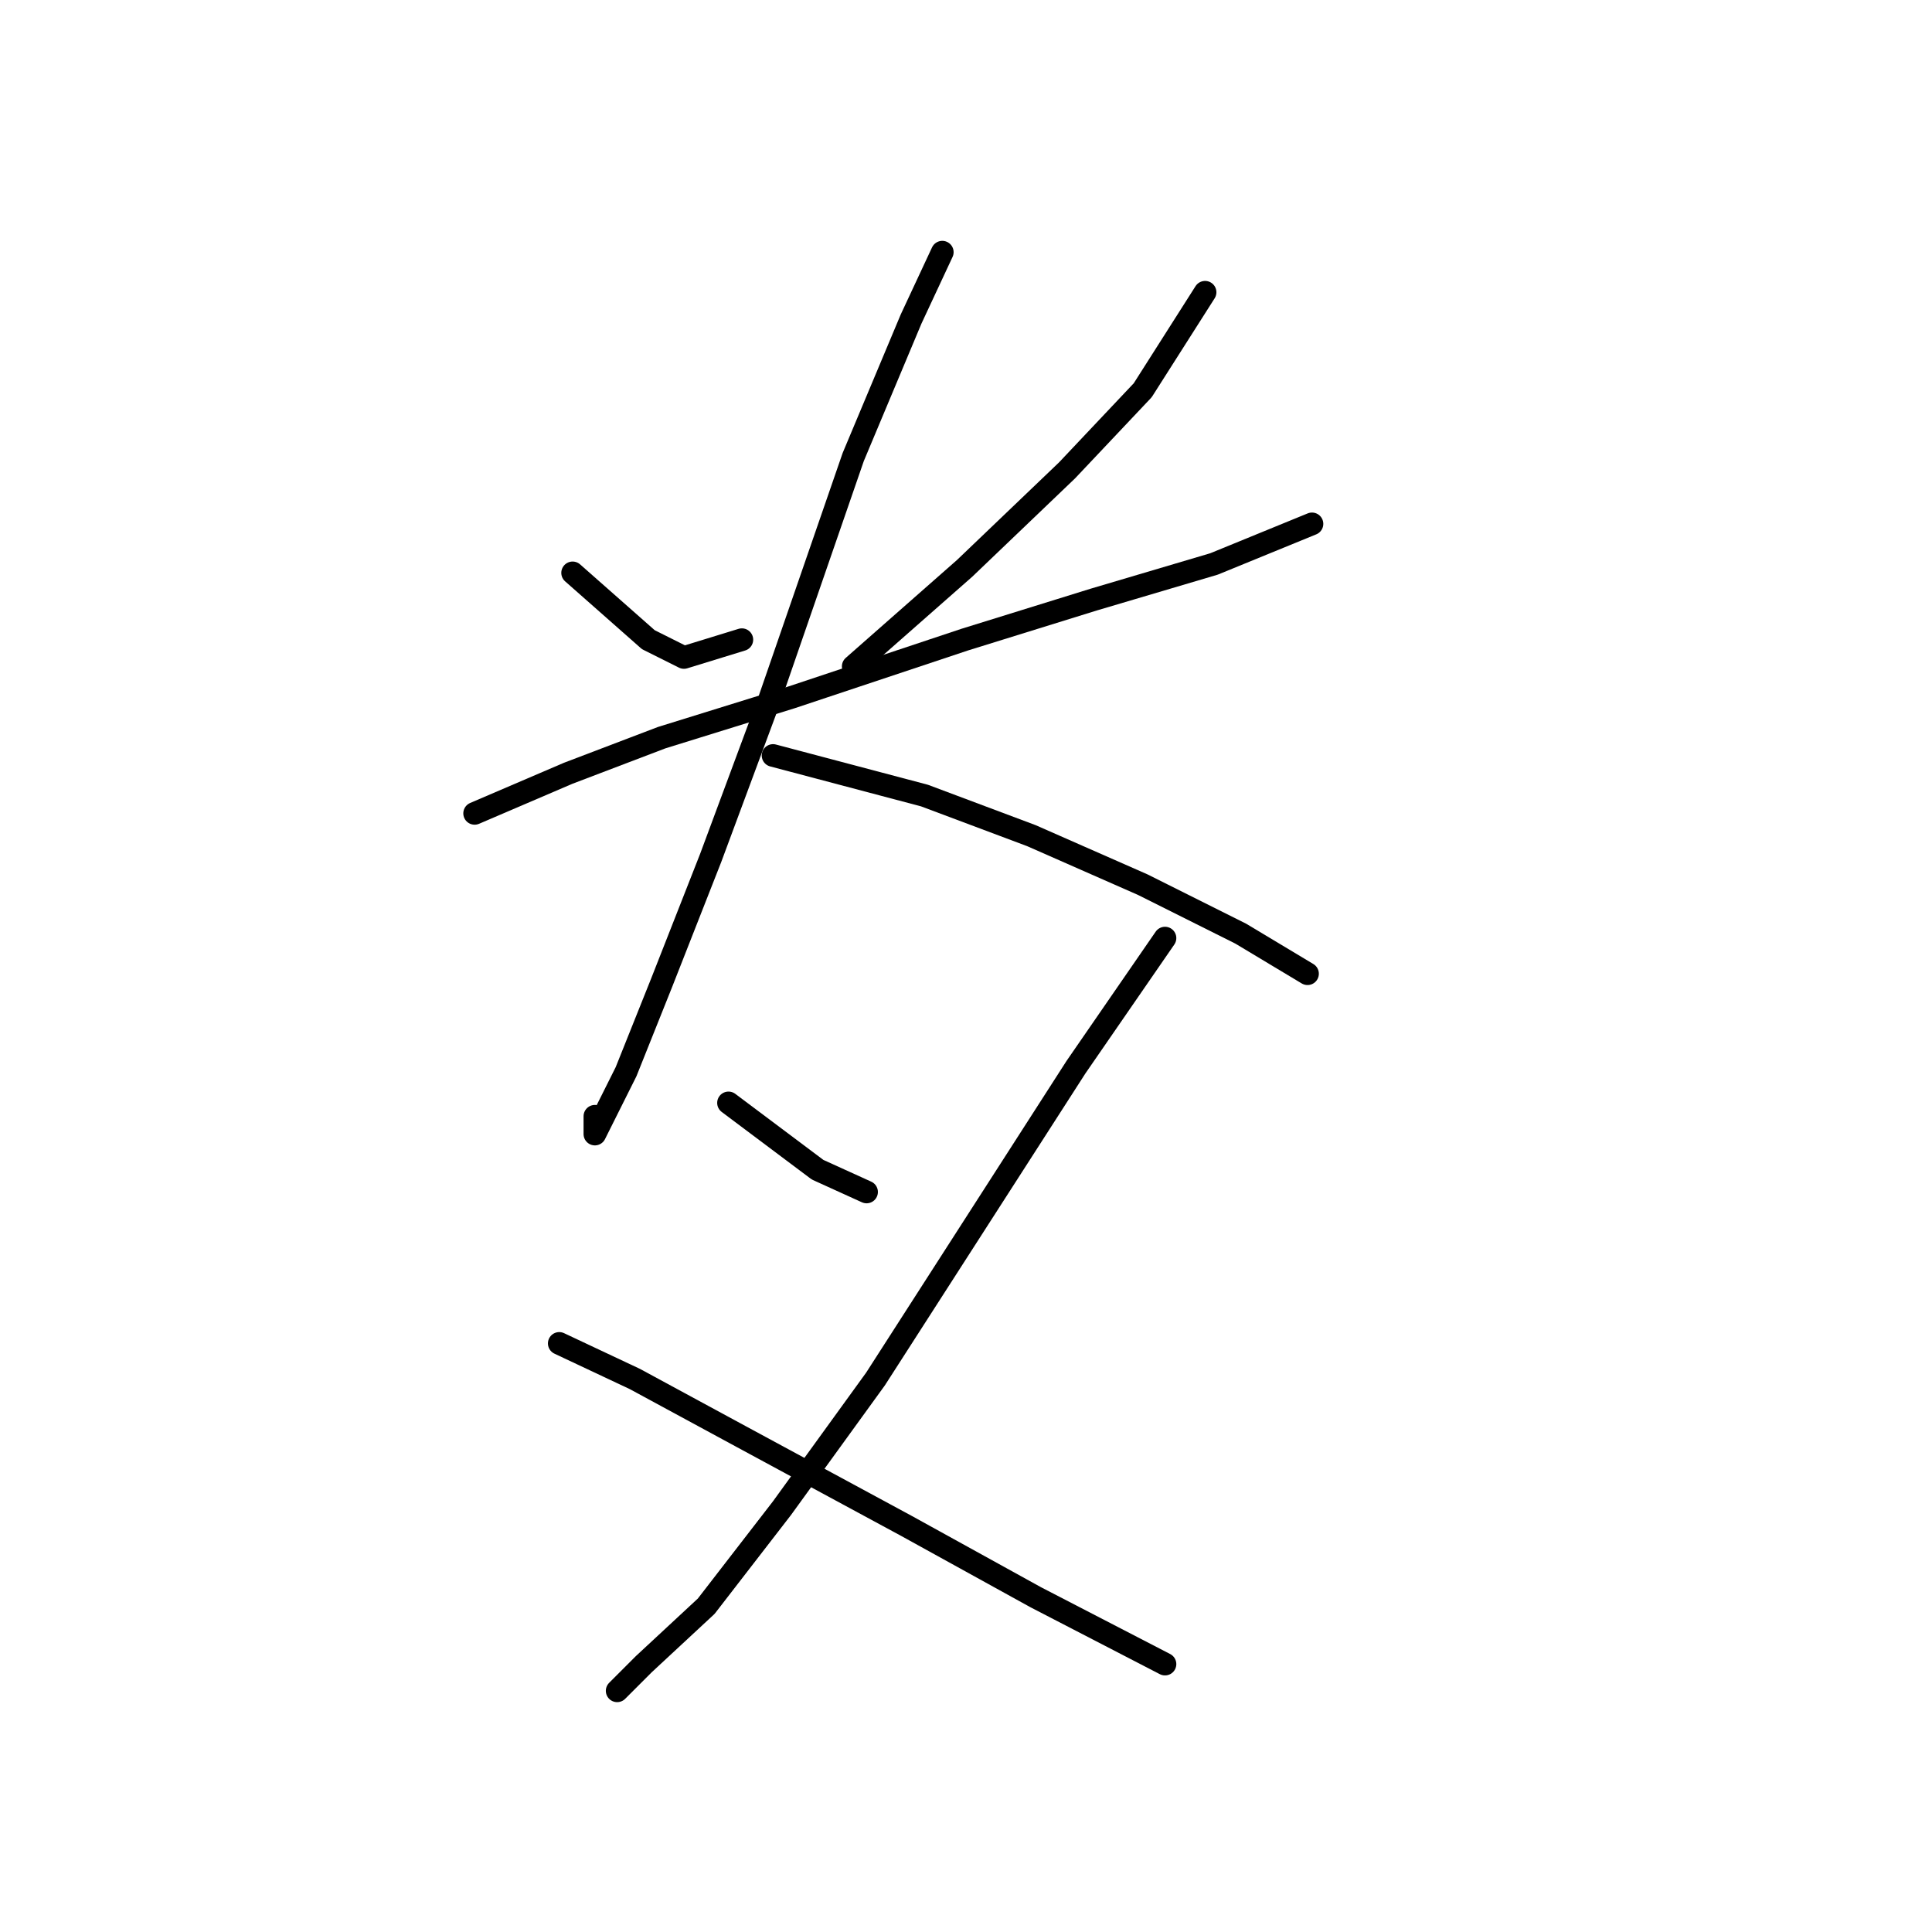 <?xml version="1.0" standalone="no"?>
    <svg width="256" height="256" xmlns="http://www.w3.org/2000/svg" version="1.1">
    <polyline stroke="black" stroke-width="3" stroke-linecap="round" fill="transparent" stroke-linejoin="round" points="75.874 75.907 85.907 84.76 90.628 87.12 98.301 84.76 98.301 84.76 " />
        <polyline stroke="black" stroke-width="3" stroke-linecap="round" fill="transparent" stroke-linejoin="round" points="159.68 38.725 151.417 51.709 141.384 62.333 127.81 75.317 113.055 88.301 113.055 88.301 " />
        <polyline stroke="black" stroke-width="3" stroke-linecap="round" fill="transparent" stroke-linejoin="round" points="62.89 107.777 75.284 102.465 87.677 97.744 104.793 92.432 127.81 84.76 144.925 79.448 160.86 74.727 173.844 69.415 173.844 69.415 " />
        <polyline stroke="black" stroke-width="3" stroke-linecap="round" fill="transparent" stroke-linejoin="round" points="124.859 33.414 120.728 42.266 113.055 60.562 101.842 93.022 94.169 113.679 87.677 130.204 82.956 142.008 80.005 147.909 78.825 150.27 78.825 147.909 78.825 147.909 " />
        <polyline stroke="black" stroke-width="3" stroke-linecap="round" fill="transparent" stroke-linejoin="round" points="102.432 100.104 122.498 105.416 136.663 110.728 151.417 117.22 164.401 123.712 173.254 129.024 173.254 129.024 " />
        <polyline stroke="black" stroke-width="3" stroke-linecap="round" fill="transparent" stroke-linejoin="round" points="96.53 146.139 108.334 154.992 114.826 157.943 114.826 157.943 " />
        <polyline stroke="black" stroke-width="3" stroke-linecap="round" fill="transparent" stroke-linejoin="round" points="154.368 124.302 142.565 141.417 131.941 157.943 116.006 182.73 103.612 199.846 93.579 212.83 85.317 220.502 81.776 224.043 81.776 224.043 " />
        <polyline stroke="black" stroke-width="3" stroke-linecap="round" fill="transparent" stroke-linejoin="round" points="74.103 178.009 84.136 182.73 98.301 190.403 120.138 202.206 137.253 211.649 154.368 220.502 154.368 220.502 " />
        </svg>